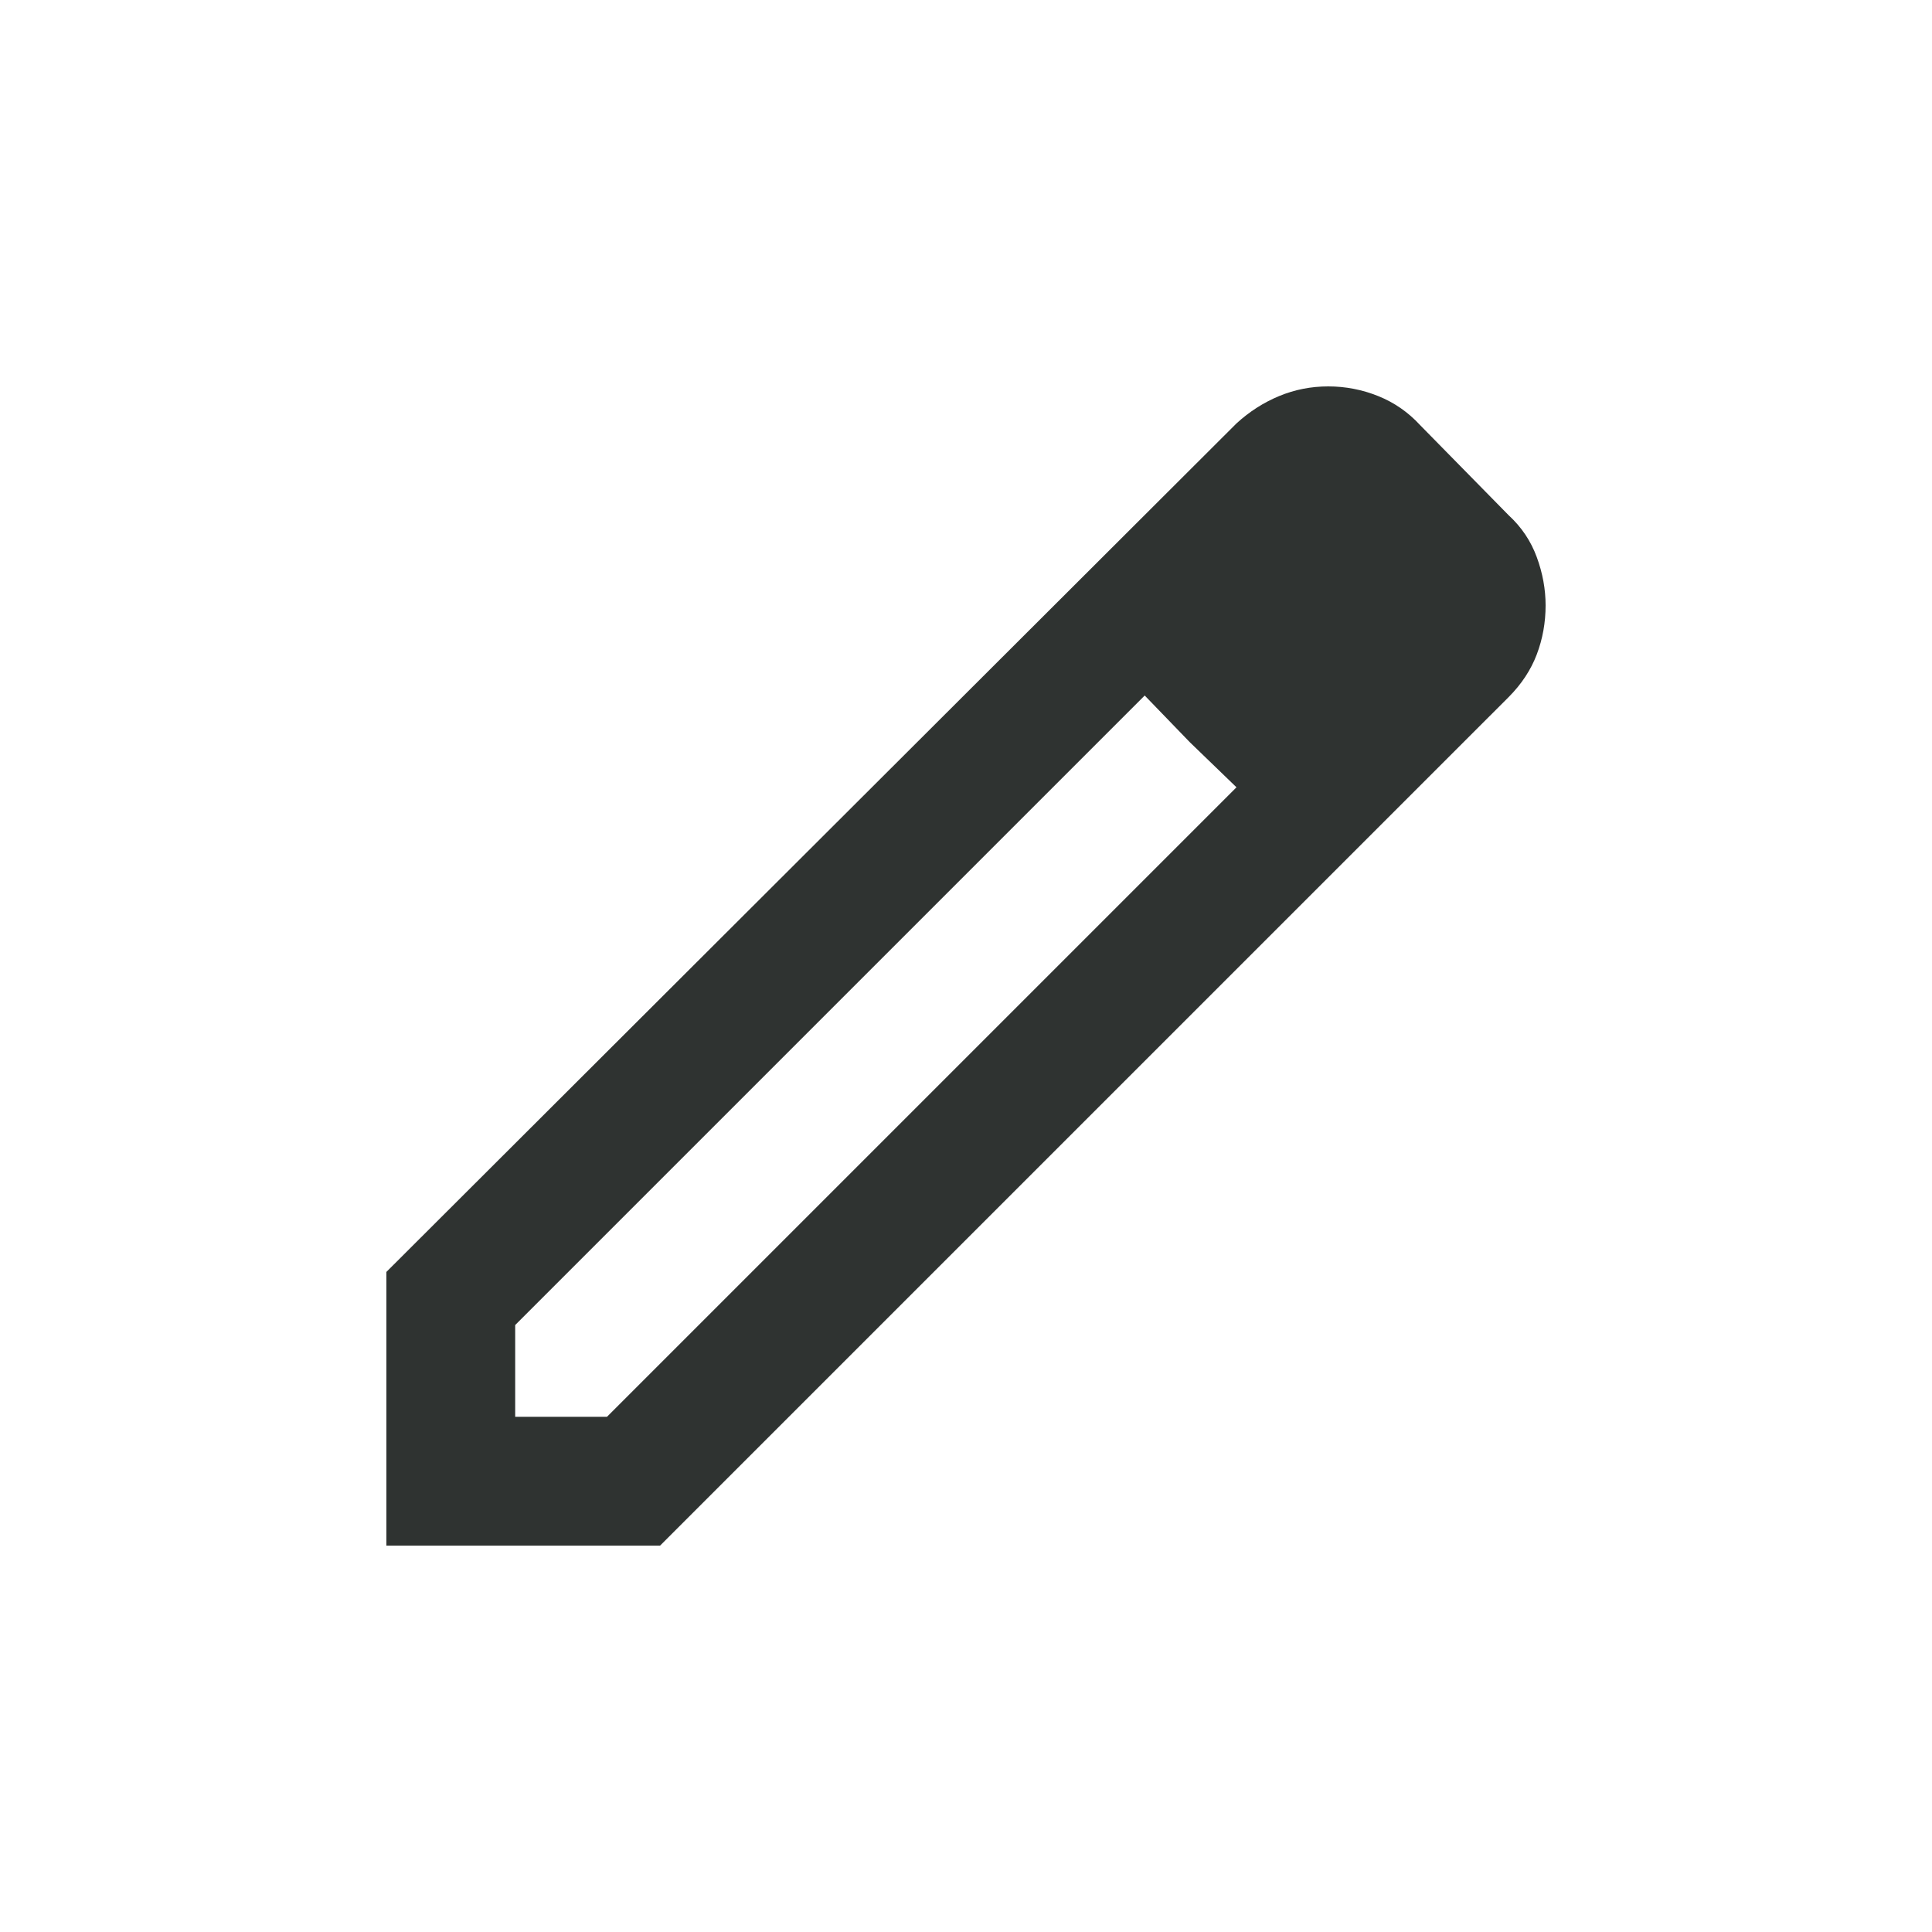 <svg width="50" height="50" viewBox="0 0 50 50" fill="none" xmlns="http://www.w3.org/2000/svg">
<path d="M13.333 36.667H15.708L32 20.375L29.625 18L13.333 34.292V36.667ZM10 40V32.917L32 10.958C32.333 10.653 32.701 10.417 33.104 10.25C33.507 10.083 33.931 10 34.375 10C34.819 10 35.25 10.083 35.667 10.25C36.083 10.417 36.444 10.667 36.75 11L39.042 13.333C39.375 13.639 39.618 14 39.771 14.417C39.924 14.833 40 15.25 40 15.667C40 16.111 39.924 16.535 39.771 16.938C39.618 17.34 39.375 17.708 39.042 18.042L17.083 40H10ZM30.792 19.208L29.625 18L32 20.375L30.792 19.208Z" fill="#2F3331"/>
</svg>
